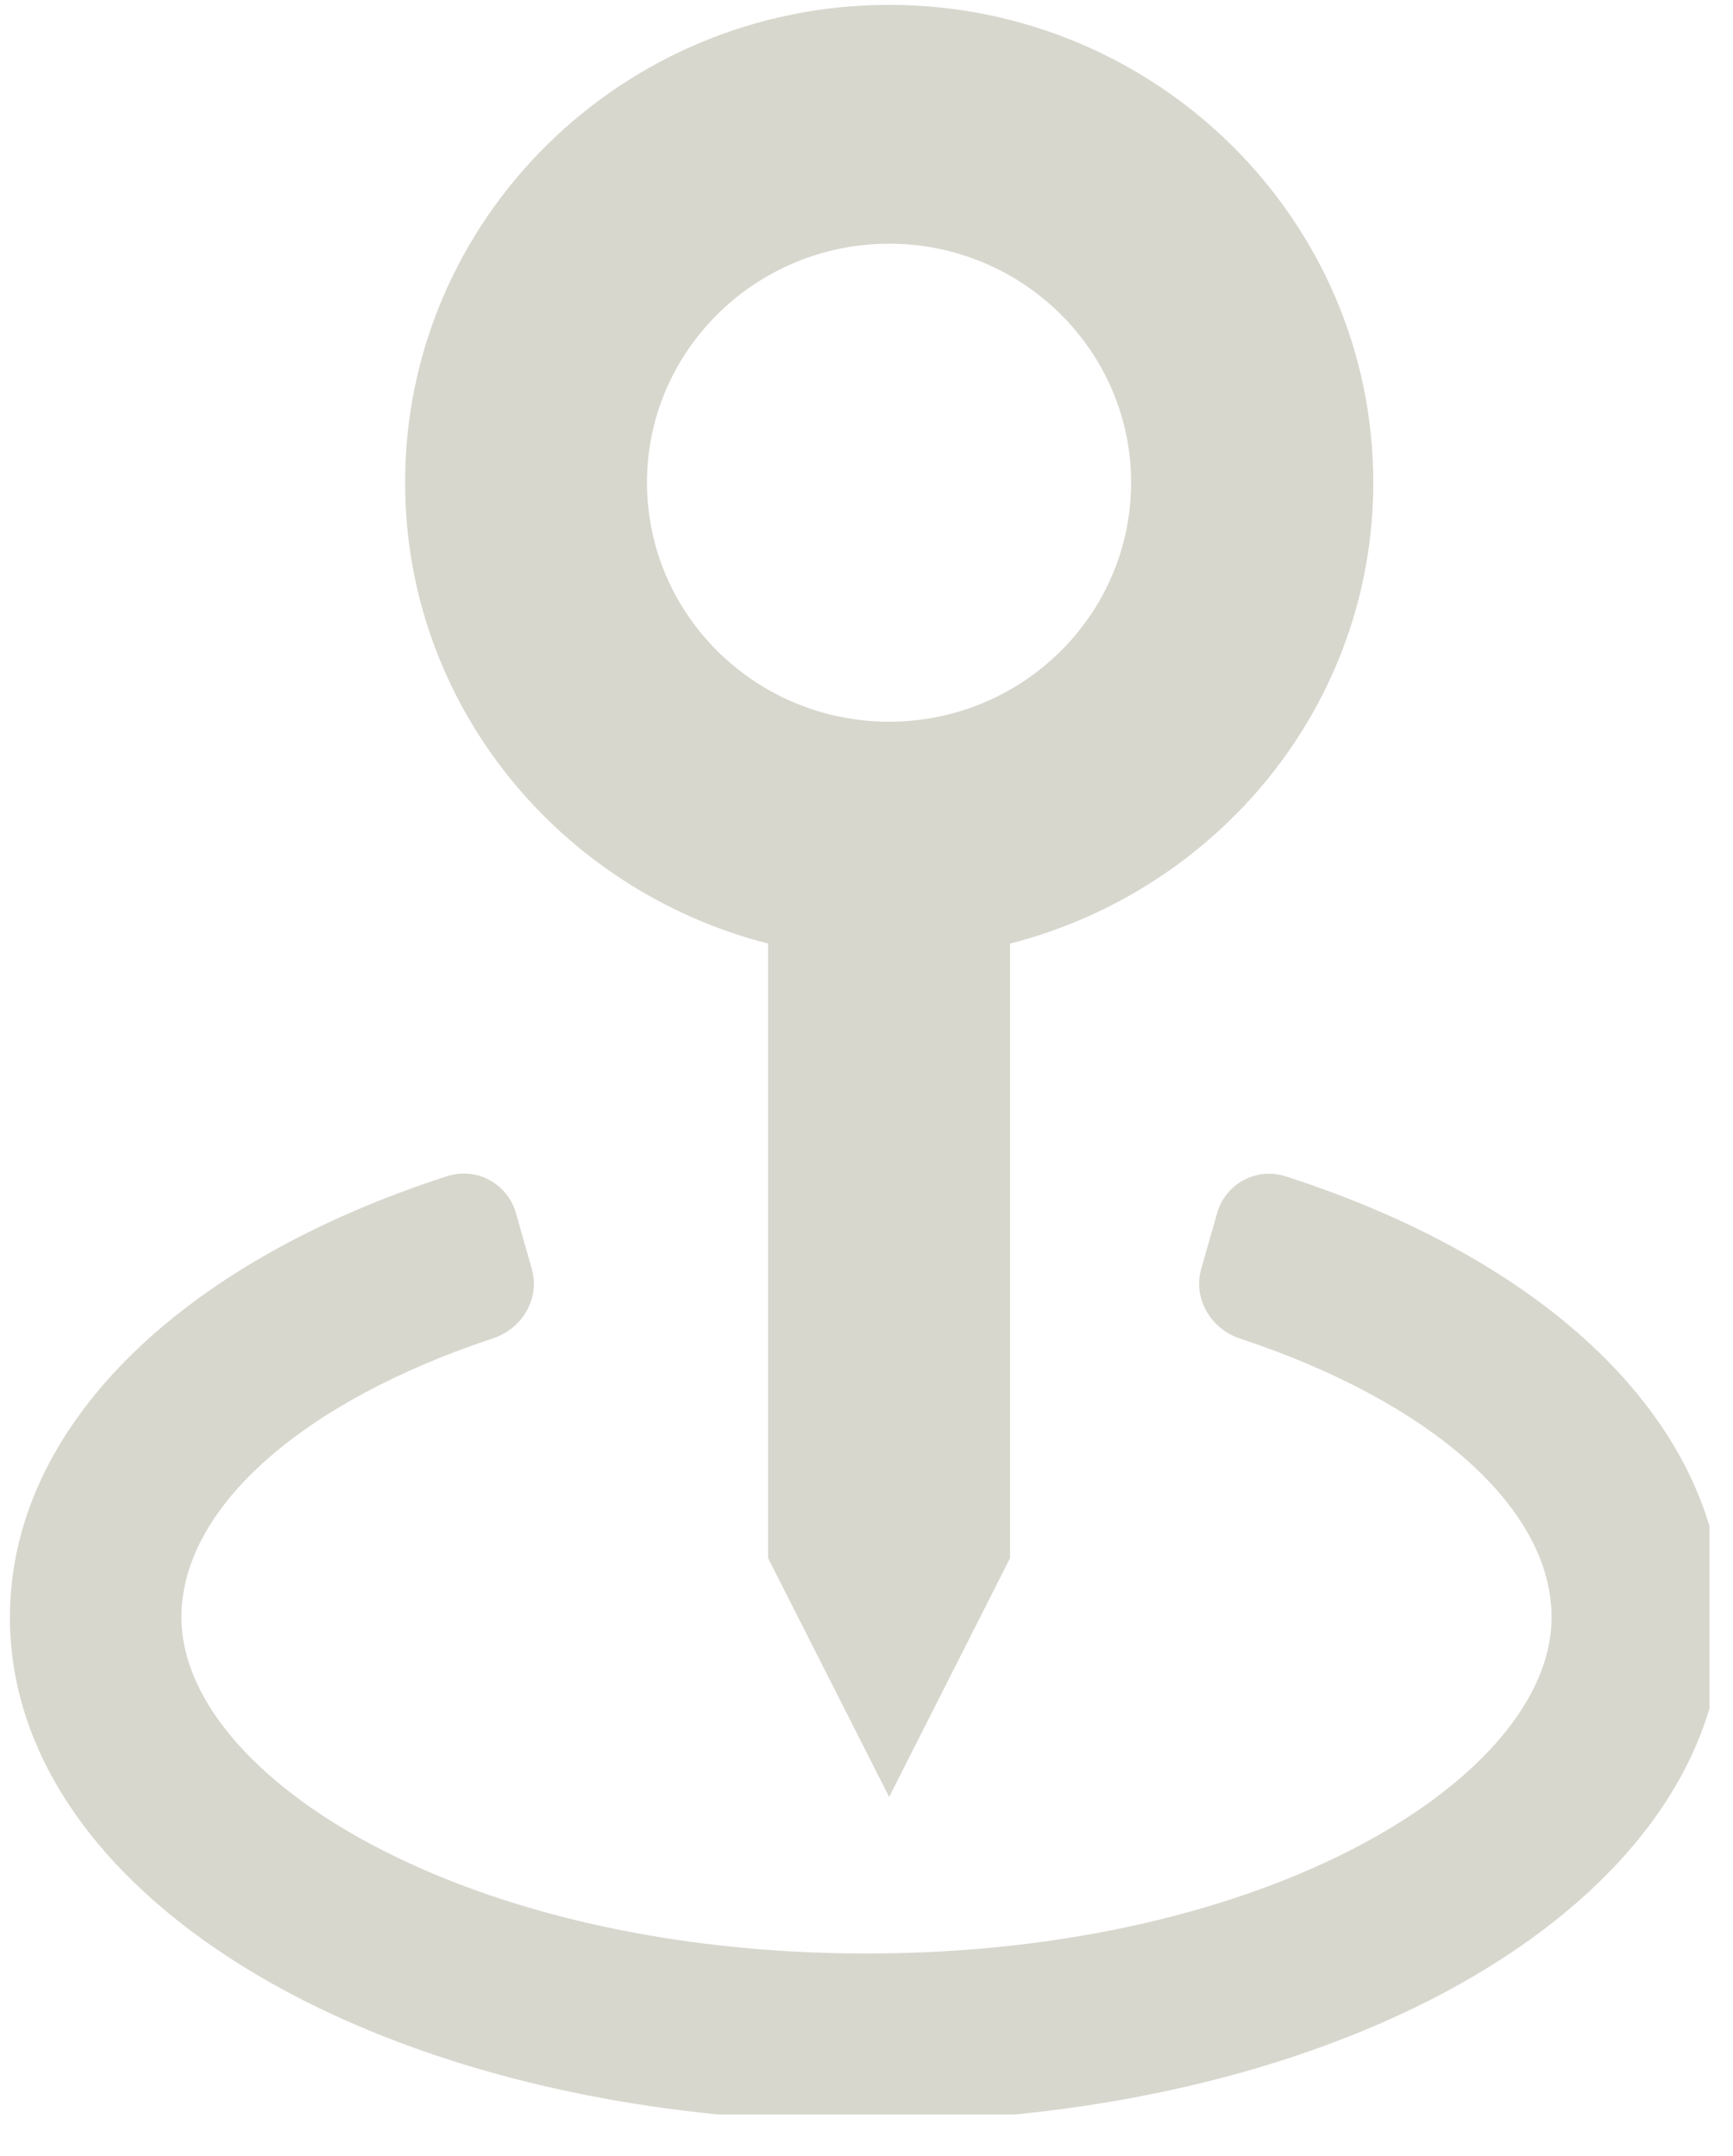 <svg xmlns="http://www.w3.org/2000/svg" xmlns:xlink="http://www.w3.org/1999/xlink" width="41" zoomAndPan="magnify" viewBox="0 0 30.75 38.25" height="51" preserveAspectRatio="xMidYMid meet" version="1.0"><defs><clipPath id="5bb83c7b1b"><path d="M 0.172 20.48 L 30.332 20.48 L 30.332 37.516 L 0.172 37.516 Z M 0.172 20.48 " clip-rule="nonzero"/></clipPath><clipPath id="4ea53cd25d"><path d="M 7 0 L 24.578 0 L 24.578 32 L 7 32 Z M 7 0 " clip-rule="nonzero"/></clipPath></defs><g clip-path="url(#5bb83c7b1b)"><path fill="#d8d7ce" d="M 22.812 20.871 C 22.289 20.703 21.738 21.008 21.594 21.531 L 21.312 22.52 C 21.168 23.039 21.48 23.578 22.004 23.75 C 25.391 24.871 27.531 26.758 27.531 28.695 C 27.531 31.516 22.539 34.66 15.375 34.66 C 8.207 34.66 3.219 31.516 3.219 28.695 C 3.219 26.758 5.355 24.871 8.746 23.746 C 9.27 23.574 9.582 23.039 9.438 22.52 L 9.156 21.527 C 9.012 21.008 8.461 20.699 7.938 20.867 C 3.125 22.422 0.176 25.367 0.176 28.695 C 0.176 33.711 6.852 37.645 15.375 37.645 C 23.895 37.645 30.57 33.711 30.57 28.695 C 30.57 25.367 27.625 22.422 22.812 20.871 Z M 22.812 20.871 " fill-opacity="1" fill-rule="nonzero"/></g><g clip-path="url(#4ea53cd25d)"><path fill="#d8d7ce" d="M 15.777 31.883 L 17.922 27.645 L 17.922 16.742 C 21.617 15.797 24.367 12.504 24.367 8.562 C 24.367 3.887 20.512 0.086 15.777 0.086 C 11.039 0.086 7.188 3.887 7.188 8.562 C 7.188 12.504 9.934 15.797 13.629 16.742 L 13.629 27.645 Z M 11.48 8.562 C 11.48 6.227 13.406 4.324 15.777 4.324 C 18.145 4.324 20.07 6.227 20.07 8.562 C 20.07 10.902 18.145 12.805 15.777 12.805 C 13.406 12.805 11.48 10.902 11.48 8.562 Z M 11.48 8.562 " fill-opacity="1" fill-rule="nonzero"/></g></svg>